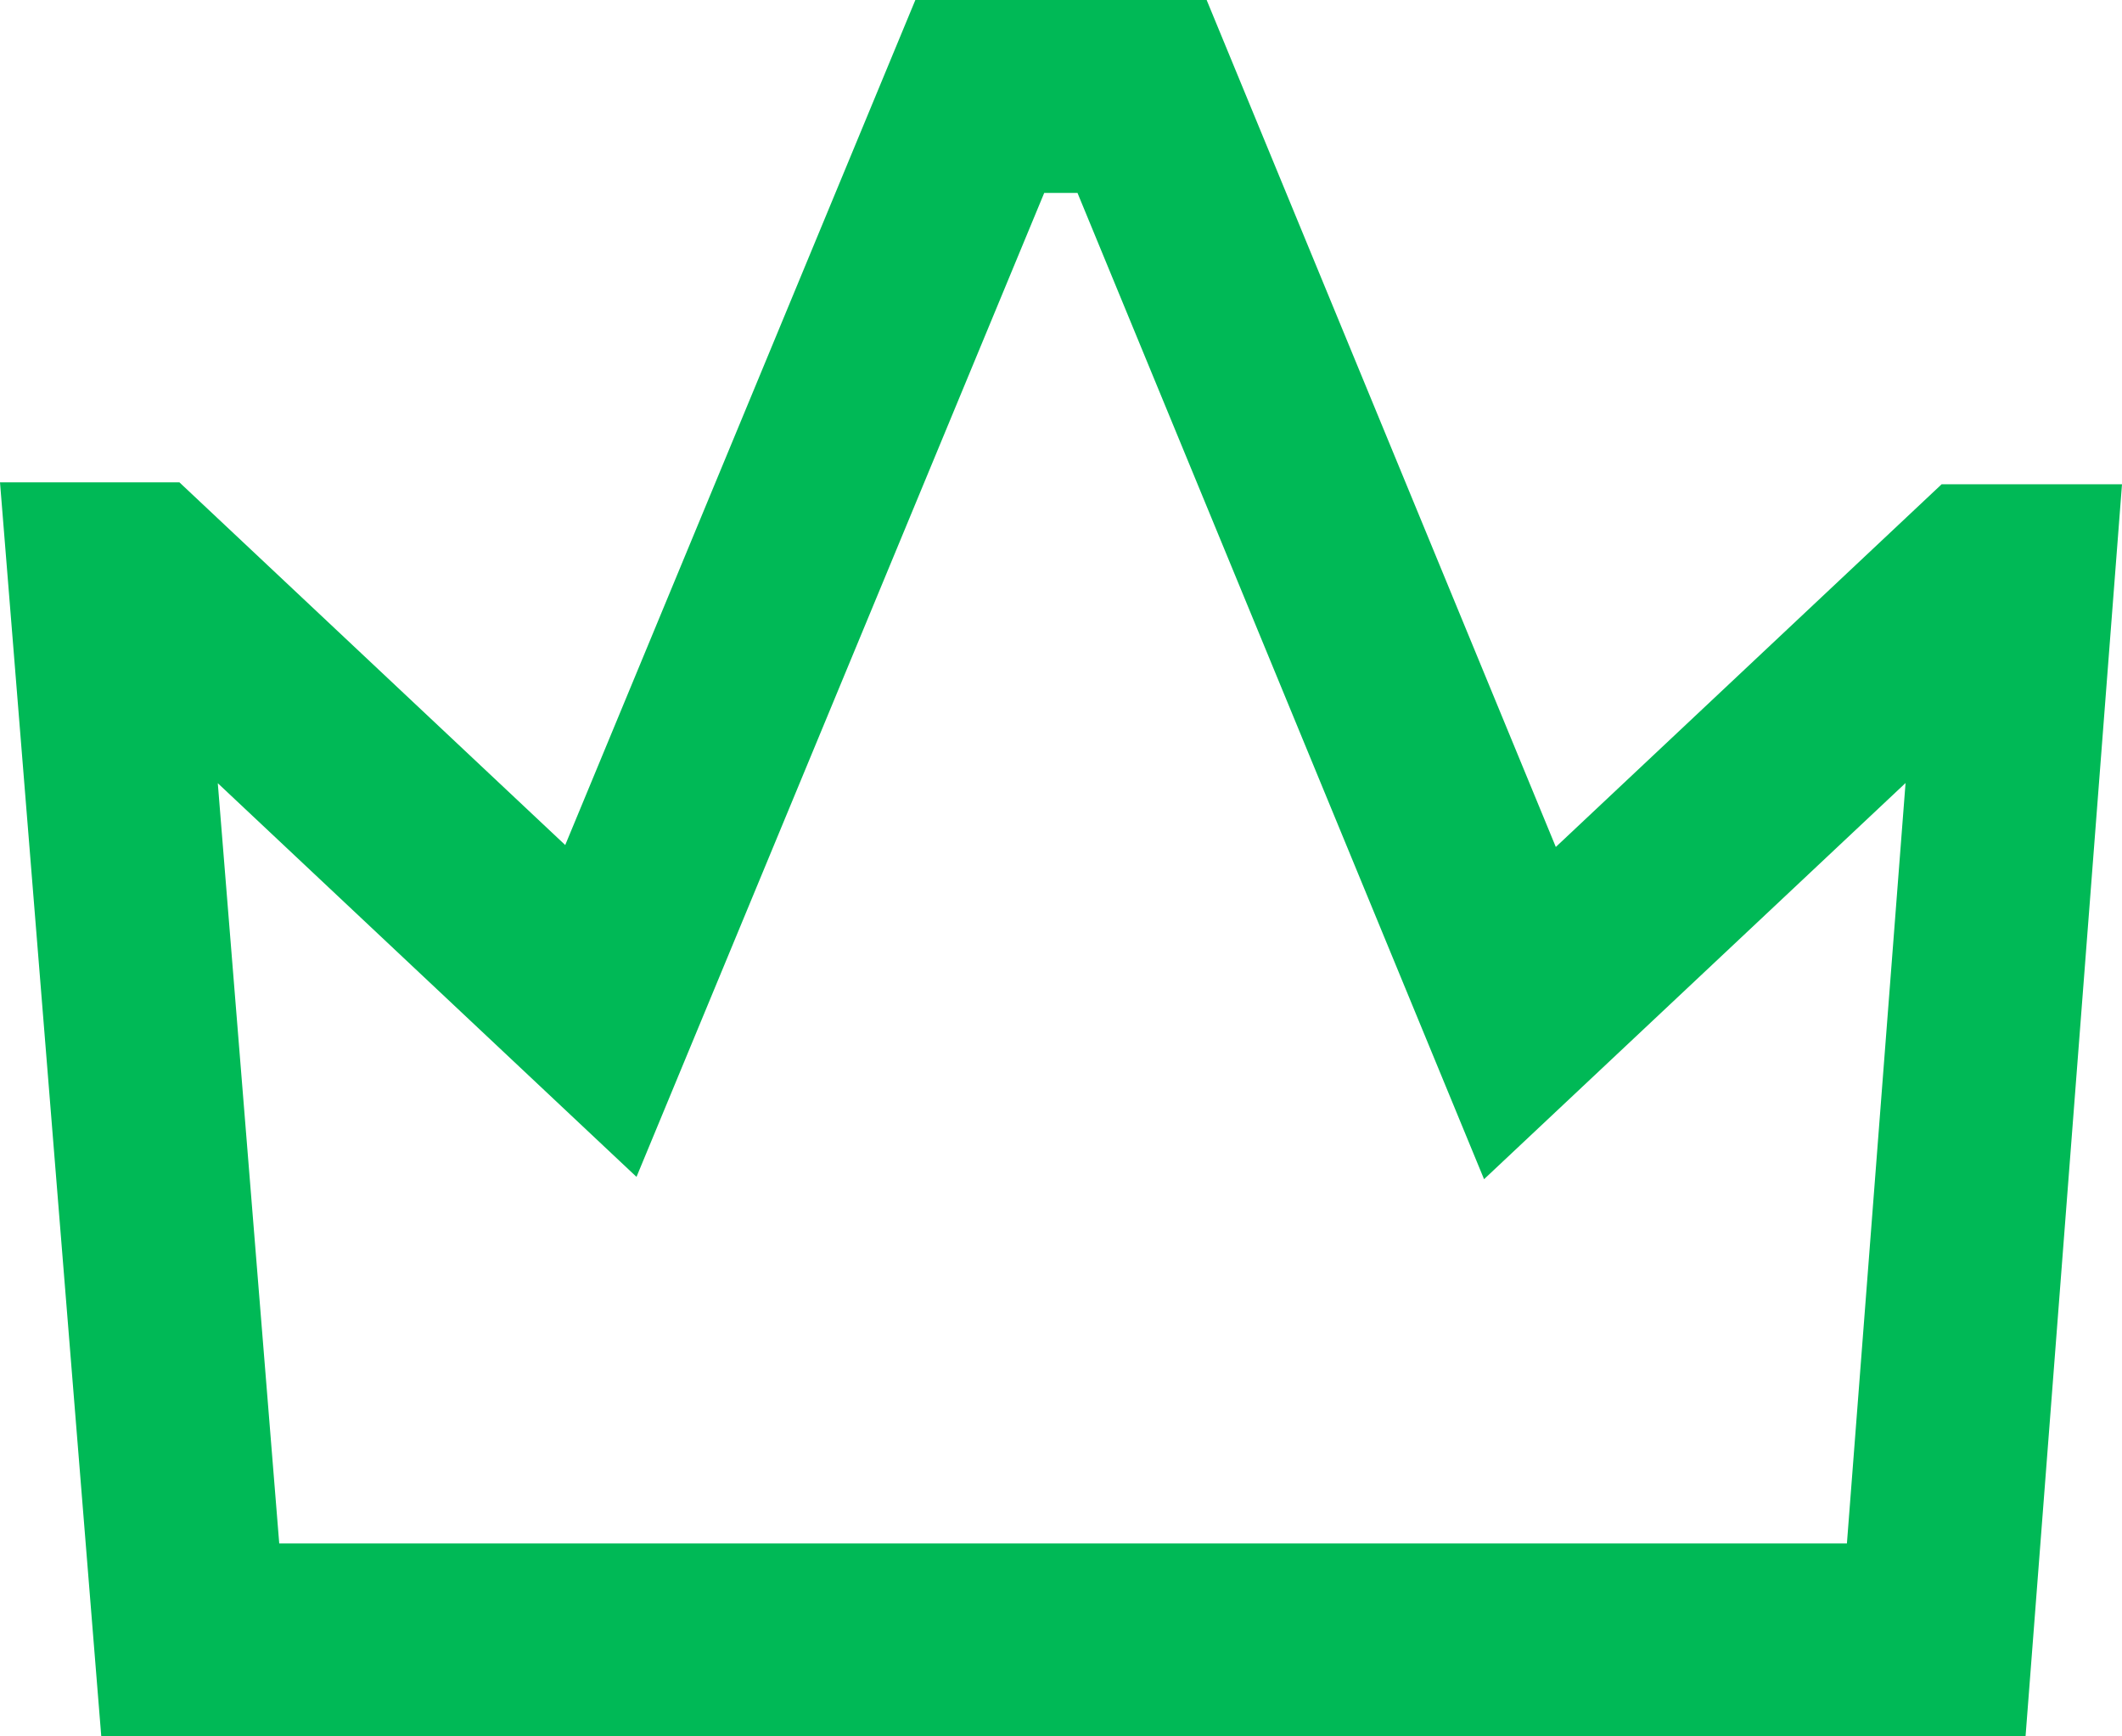 <svg width="22" height="18" viewBox="0 0 22 18" fill="none" xmlns="http://www.w3.org/2000/svg">
<path fill-rule="evenodd" clip-rule="evenodd" d="M12.51 0H9.49L5.86 8.76L1.86 5H0L1.05 18H21L22 5.02H20.13L16.13 8.78L12.51 0ZM19.756 8.117L15.386 12.224L11.171 2H10.826L6.599 12.2L2.258 8.119L2.895 16H19.148L19.756 8.117Z" fill="#00B956"/>
</svg>

